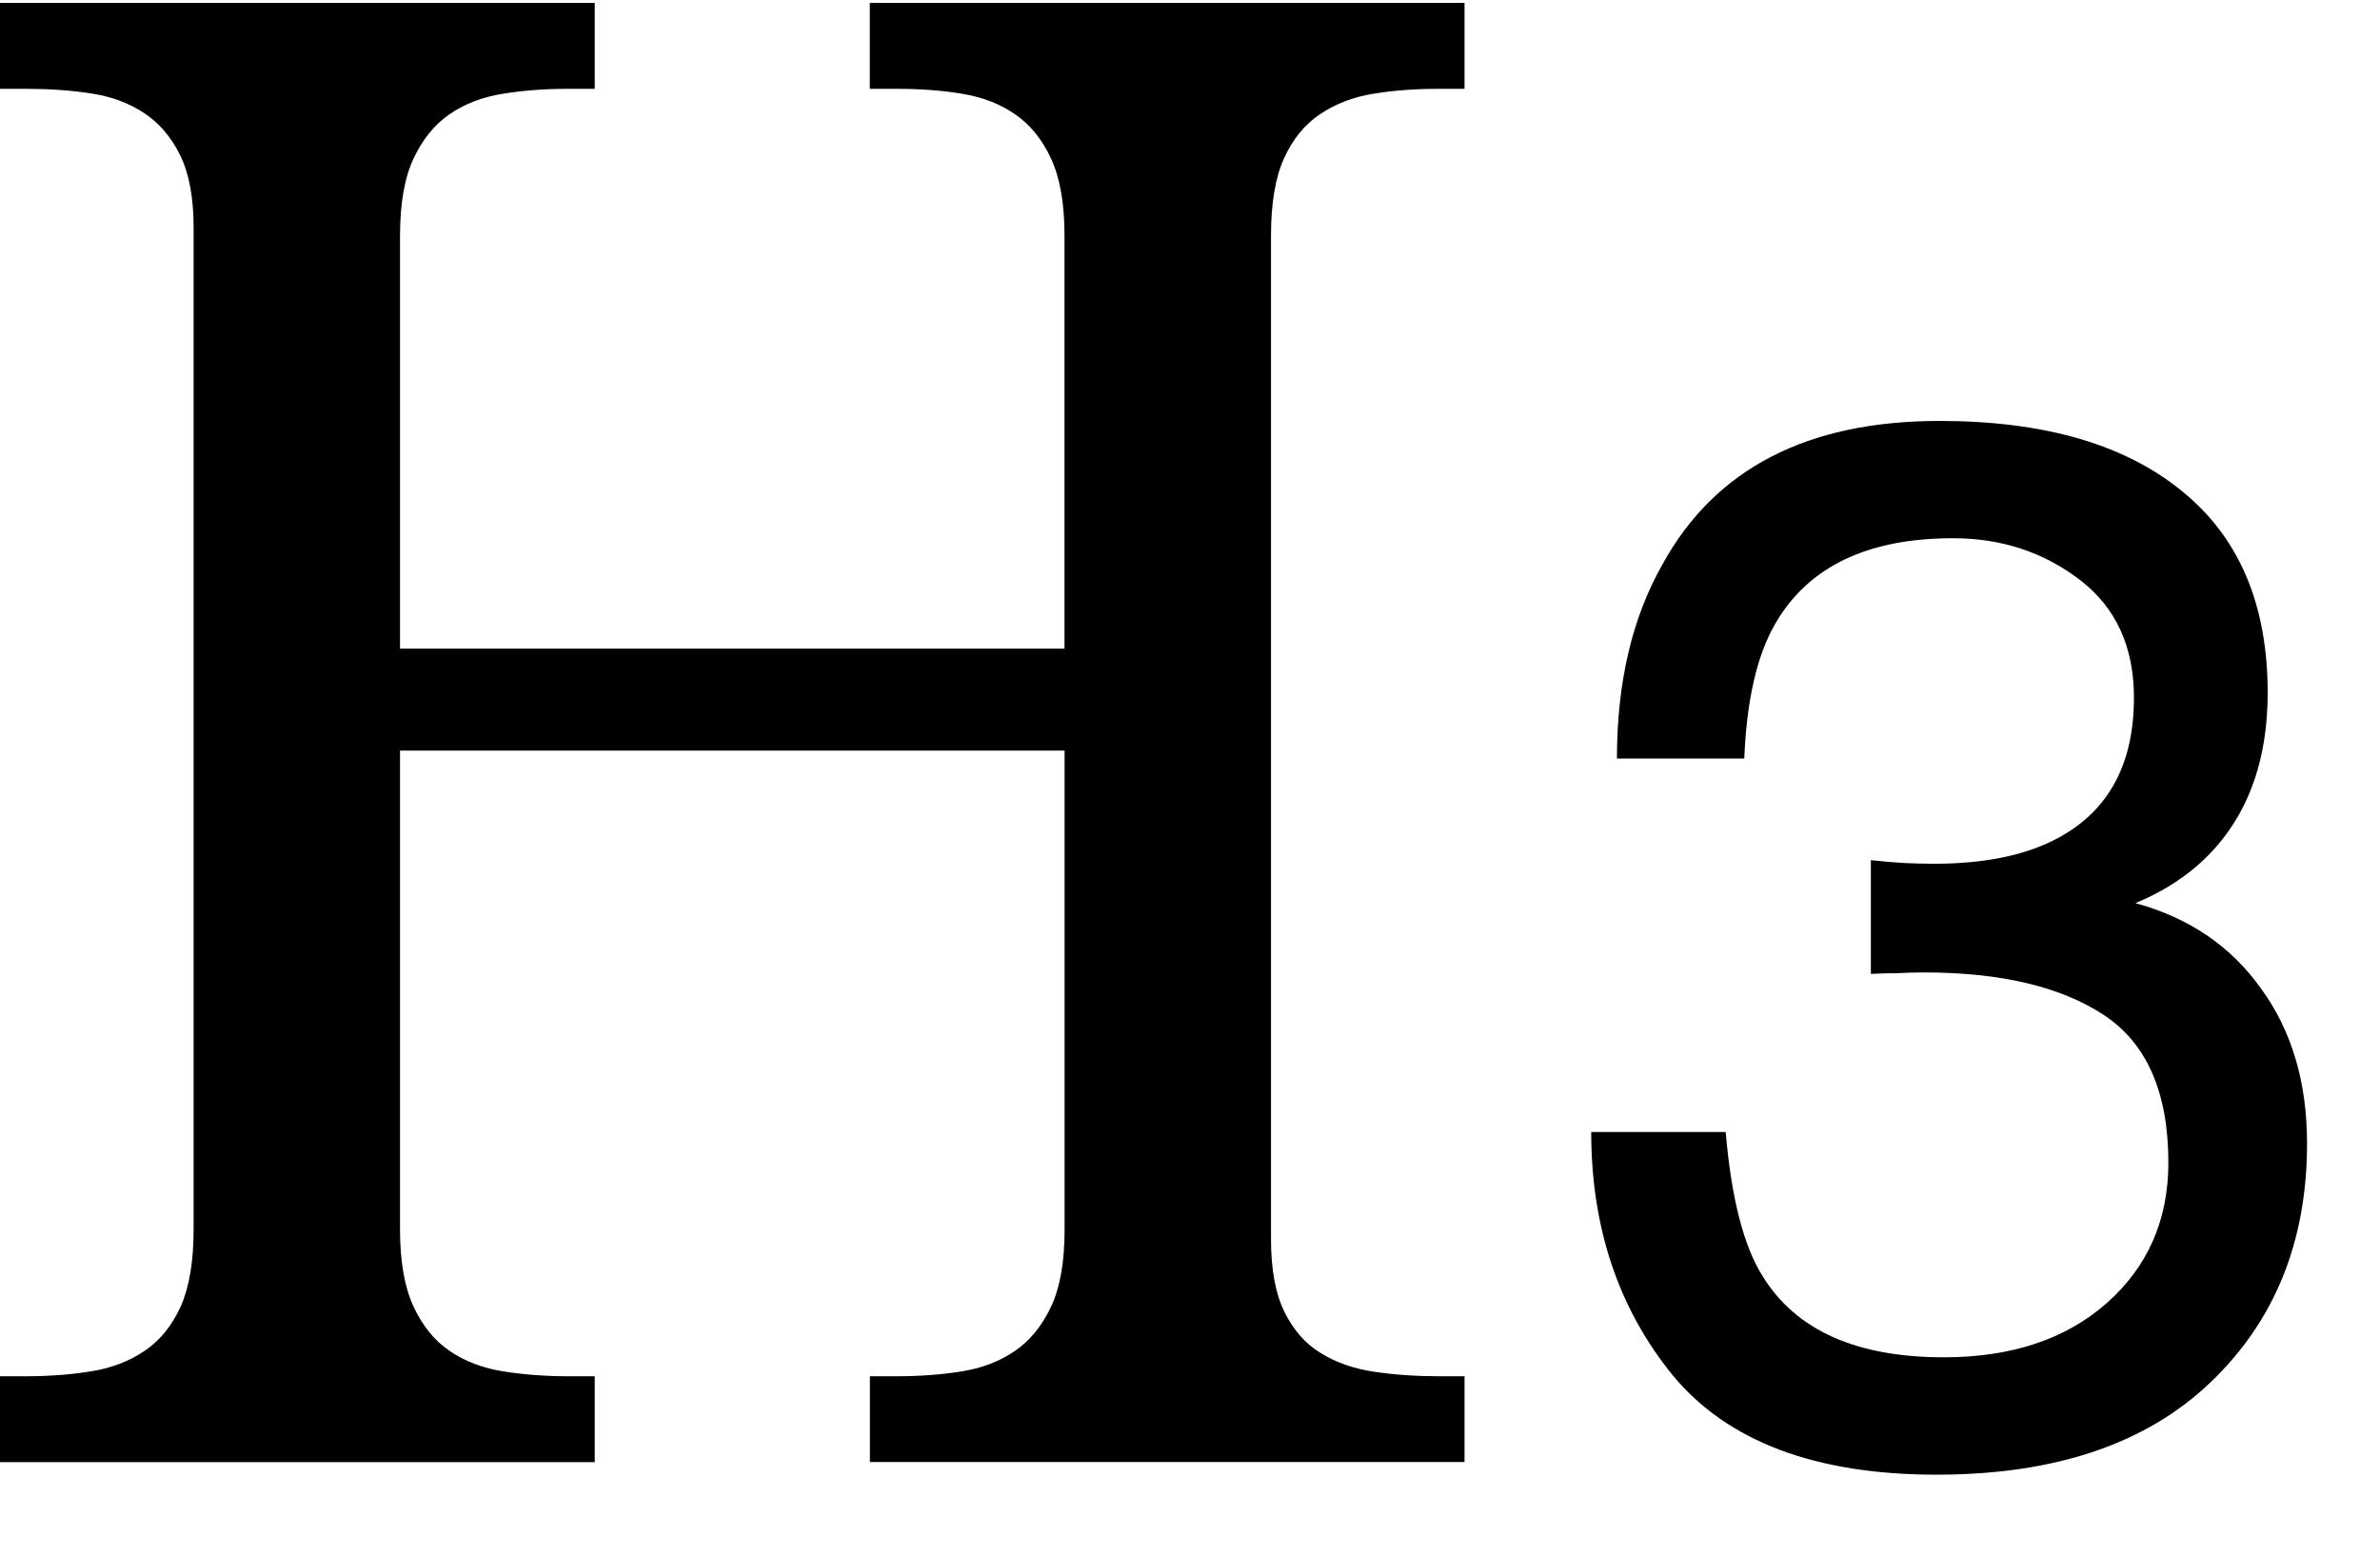 <svg  viewBox="0 0 26 17"  xmlns="http://www.w3.org/2000/svg">
<path d="M9.503 15.967V15.03H9.798C10.053 15.03 10.29 15.012 10.512 14.976C10.735 14.94 10.927 14.864 11.09 14.752C11.253 14.64 11.385 14.478 11.483 14.268C11.582 14.057 11.63 13.777 11.63 13.427V8.197H4.37V13.427C4.37 13.777 4.419 14.056 4.517 14.268C4.615 14.478 4.746 14.641 4.91 14.752C5.074 14.865 5.267 14.939 5.493 14.976C5.719 15.012 5.954 15.03 6.202 15.03H6.497V15.968H0V15.03H0.284C0.538 15.03 0.775 15.012 0.998 14.976C1.22 14.94 1.413 14.865 1.581 14.752C1.748 14.639 1.879 14.478 1.974 14.268C2.068 14.057 2.115 13.777 2.115 13.427V2.485C2.115 2.158 2.066 1.895 1.968 1.695C1.869 1.494 1.736 1.34 1.569 1.231C1.402 1.122 1.208 1.051 0.985 1.019C0.765 0.985 0.53 0.97 0.283 0.97H0V0.032H6.497V0.97H6.202C5.955 0.97 5.719 0.987 5.493 1.024C5.268 1.06 5.074 1.135 4.91 1.248C4.747 1.36 4.616 1.522 4.517 1.733C4.419 1.943 4.37 2.223 4.37 2.572V7.084H11.629V2.572C11.629 2.223 11.58 1.943 11.482 1.732C11.385 1.522 11.253 1.36 11.089 1.248C10.926 1.135 10.734 1.061 10.511 1.024C10.289 0.987 10.053 0.97 9.797 0.97H9.502V0.032H15.999V0.97H15.716C15.462 0.97 15.225 0.987 15.002 1.024C14.78 1.06 14.587 1.135 14.419 1.248C14.252 1.36 14.121 1.522 14.026 1.732C13.931 1.943 13.885 2.223 13.885 2.572V13.536C13.885 13.864 13.934 14.127 14.031 14.326C14.13 14.527 14.263 14.678 14.43 14.778C14.596 14.881 14.79 14.948 15.013 14.981C15.235 15.014 15.469 15.03 15.715 15.03H15.999V15.967H9.503V15.967Z" />
<path d="M21.156 16.105C19.833 16.105 18.872 15.743 18.273 15.019C17.68 14.29 17.383 13.404 17.383 12.363H18.852C18.914 13.086 19.049 13.613 19.258 13.941C19.622 14.529 20.281 14.823 21.234 14.823C21.974 14.823 22.568 14.626 23.016 14.23C23.463 13.834 23.688 13.323 23.688 12.698C23.688 11.928 23.451 11.389 22.977 11.081C22.508 10.774 21.854 10.62 21.016 10.62C20.922 10.62 20.826 10.623 20.727 10.628C20.633 10.628 20.537 10.631 20.438 10.636V9.394C20.583 9.409 20.706 9.42 20.805 9.425C20.904 9.43 21.01 9.433 21.125 9.433C21.651 9.433 22.083 9.35 22.422 9.183C23.016 8.891 23.312 8.37 23.312 7.62C23.312 7.063 23.115 6.633 22.719 6.331C22.323 6.029 21.862 5.878 21.336 5.878C20.398 5.878 19.75 6.191 19.391 6.816C19.193 7.159 19.081 7.649 19.055 8.284H17.664C17.664 7.451 17.831 6.743 18.164 6.159C18.737 5.118 19.745 4.597 21.188 4.597C22.328 4.597 23.211 4.852 23.836 5.363C24.461 5.868 24.773 6.602 24.773 7.566C24.773 8.253 24.588 8.81 24.219 9.238C23.99 9.503 23.693 9.712 23.328 9.863C23.917 10.024 24.375 10.336 24.703 10.8C25.037 11.258 25.203 11.821 25.203 12.488C25.203 13.555 24.852 14.425 24.148 15.097C23.445 15.769 22.448 16.105 21.156 16.105Z" />
</svg>
